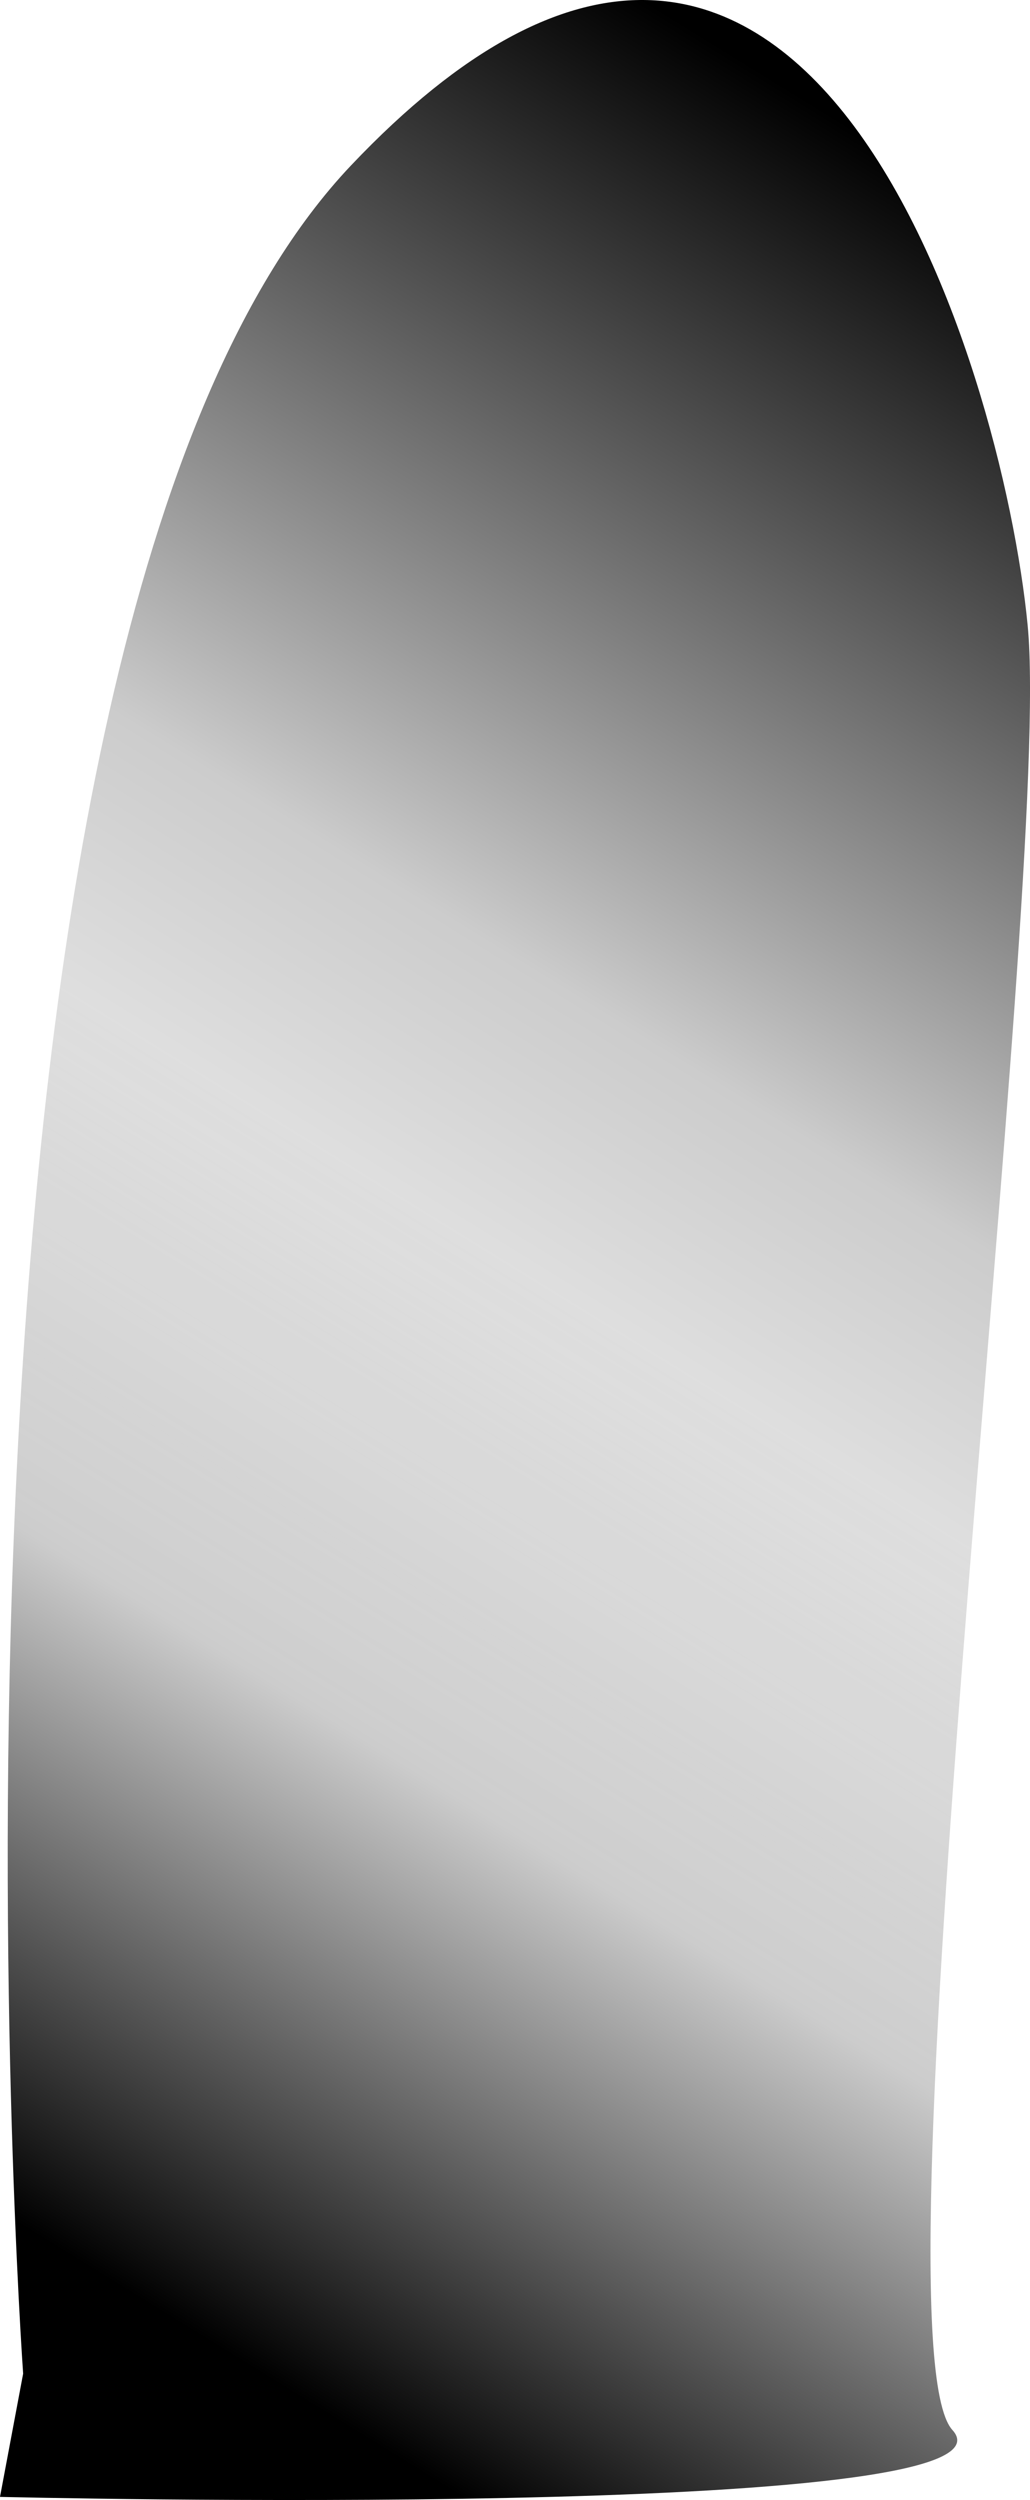 <?xml version="1.0" encoding="UTF-8" standalone="no"?>
<!-- Created with Inkscape (http://www.inkscape.org/) -->

<svg
   width="57.065"
   height="138.486"
   viewBox="0 0 57.065 138.486"
   version="1.1"
   id="svg1"
   xml:space="preserve"
   xmlns:xlink="http://www.w3.org/1999/xlink"
   xmlns="http://www.w3.org/2000/svg"
   xmlns:svg="http://www.w3.org/2000/svg"><defs
     id="defs1"><linearGradient
       id="linearGradient160"><stop
         style="stop-color:#000000;stop-opacity:0;"
         offset="0"
         id="stop161" /><stop
         style="stop-color:#000000;stop-opacity:0.2;"
         offset="0.449"
         id="stop162" /><stop
         style="stop-color:#000000;stop-opacity:1;"
         offset="1"
         id="stop160" /></linearGradient><linearGradient
       xlink:href="#linearGradient160"
       id="linearGradient161"
       x1="1362.369"
       y1="511.217"
       x2="1331.049"
       y2="562.03"
       gradientUnits="userSpaceOnUse" /><linearGradient
       xlink:href="#linearGradient160"
       id="linearGradient162"
       gradientUnits="userSpaceOnUse"
       x1="1306.157"
       y1="506.639"
       x2="1352.848"
       y2="430.915"
       gradientTransform="translate(-5.9999997e-6)" /></defs><g
     id="layer2"
     transform="translate(-438.719,-308.815)"><g
       id="g172"
       transform="translate(-866.585,-114.801)"><path
         style="opacity:1;fill:url(#linearGradient161);fill-opacity:1;fill-rule:evenodd;stroke:none;stroke-width:4;stroke-dasharray:none;paint-order:stroke markers fill"
         d="m 1306.586,555.103 c 0,0 -6.837,-95.932 18.159,-122.316 24.995,-26.384 36.104,11.109 37.493,25.458 1.389,14.349 -8.795,94.889 -4.166,99.981 4.629,5.092 -52.768,3.703 -52.768,3.703 z"
         id="path160" /><path
         style="opacity:1;fill:url(#linearGradient162);fill-opacity:1;fill-rule:evenodd;stroke:none;stroke-width:4;stroke-dasharray:none;paint-order:stroke markers fill"
         d="m 1306.586,555.103 c 0,0 -6.837,-95.932 18.159,-122.316 24.995,-26.384 36.104,11.109 37.493,25.458 1.389,14.349 -8.795,94.889 -4.166,99.981 4.629,5.092 -52.768,3.703 -52.768,3.703 z"
         id="path162" /></g></g></svg>

